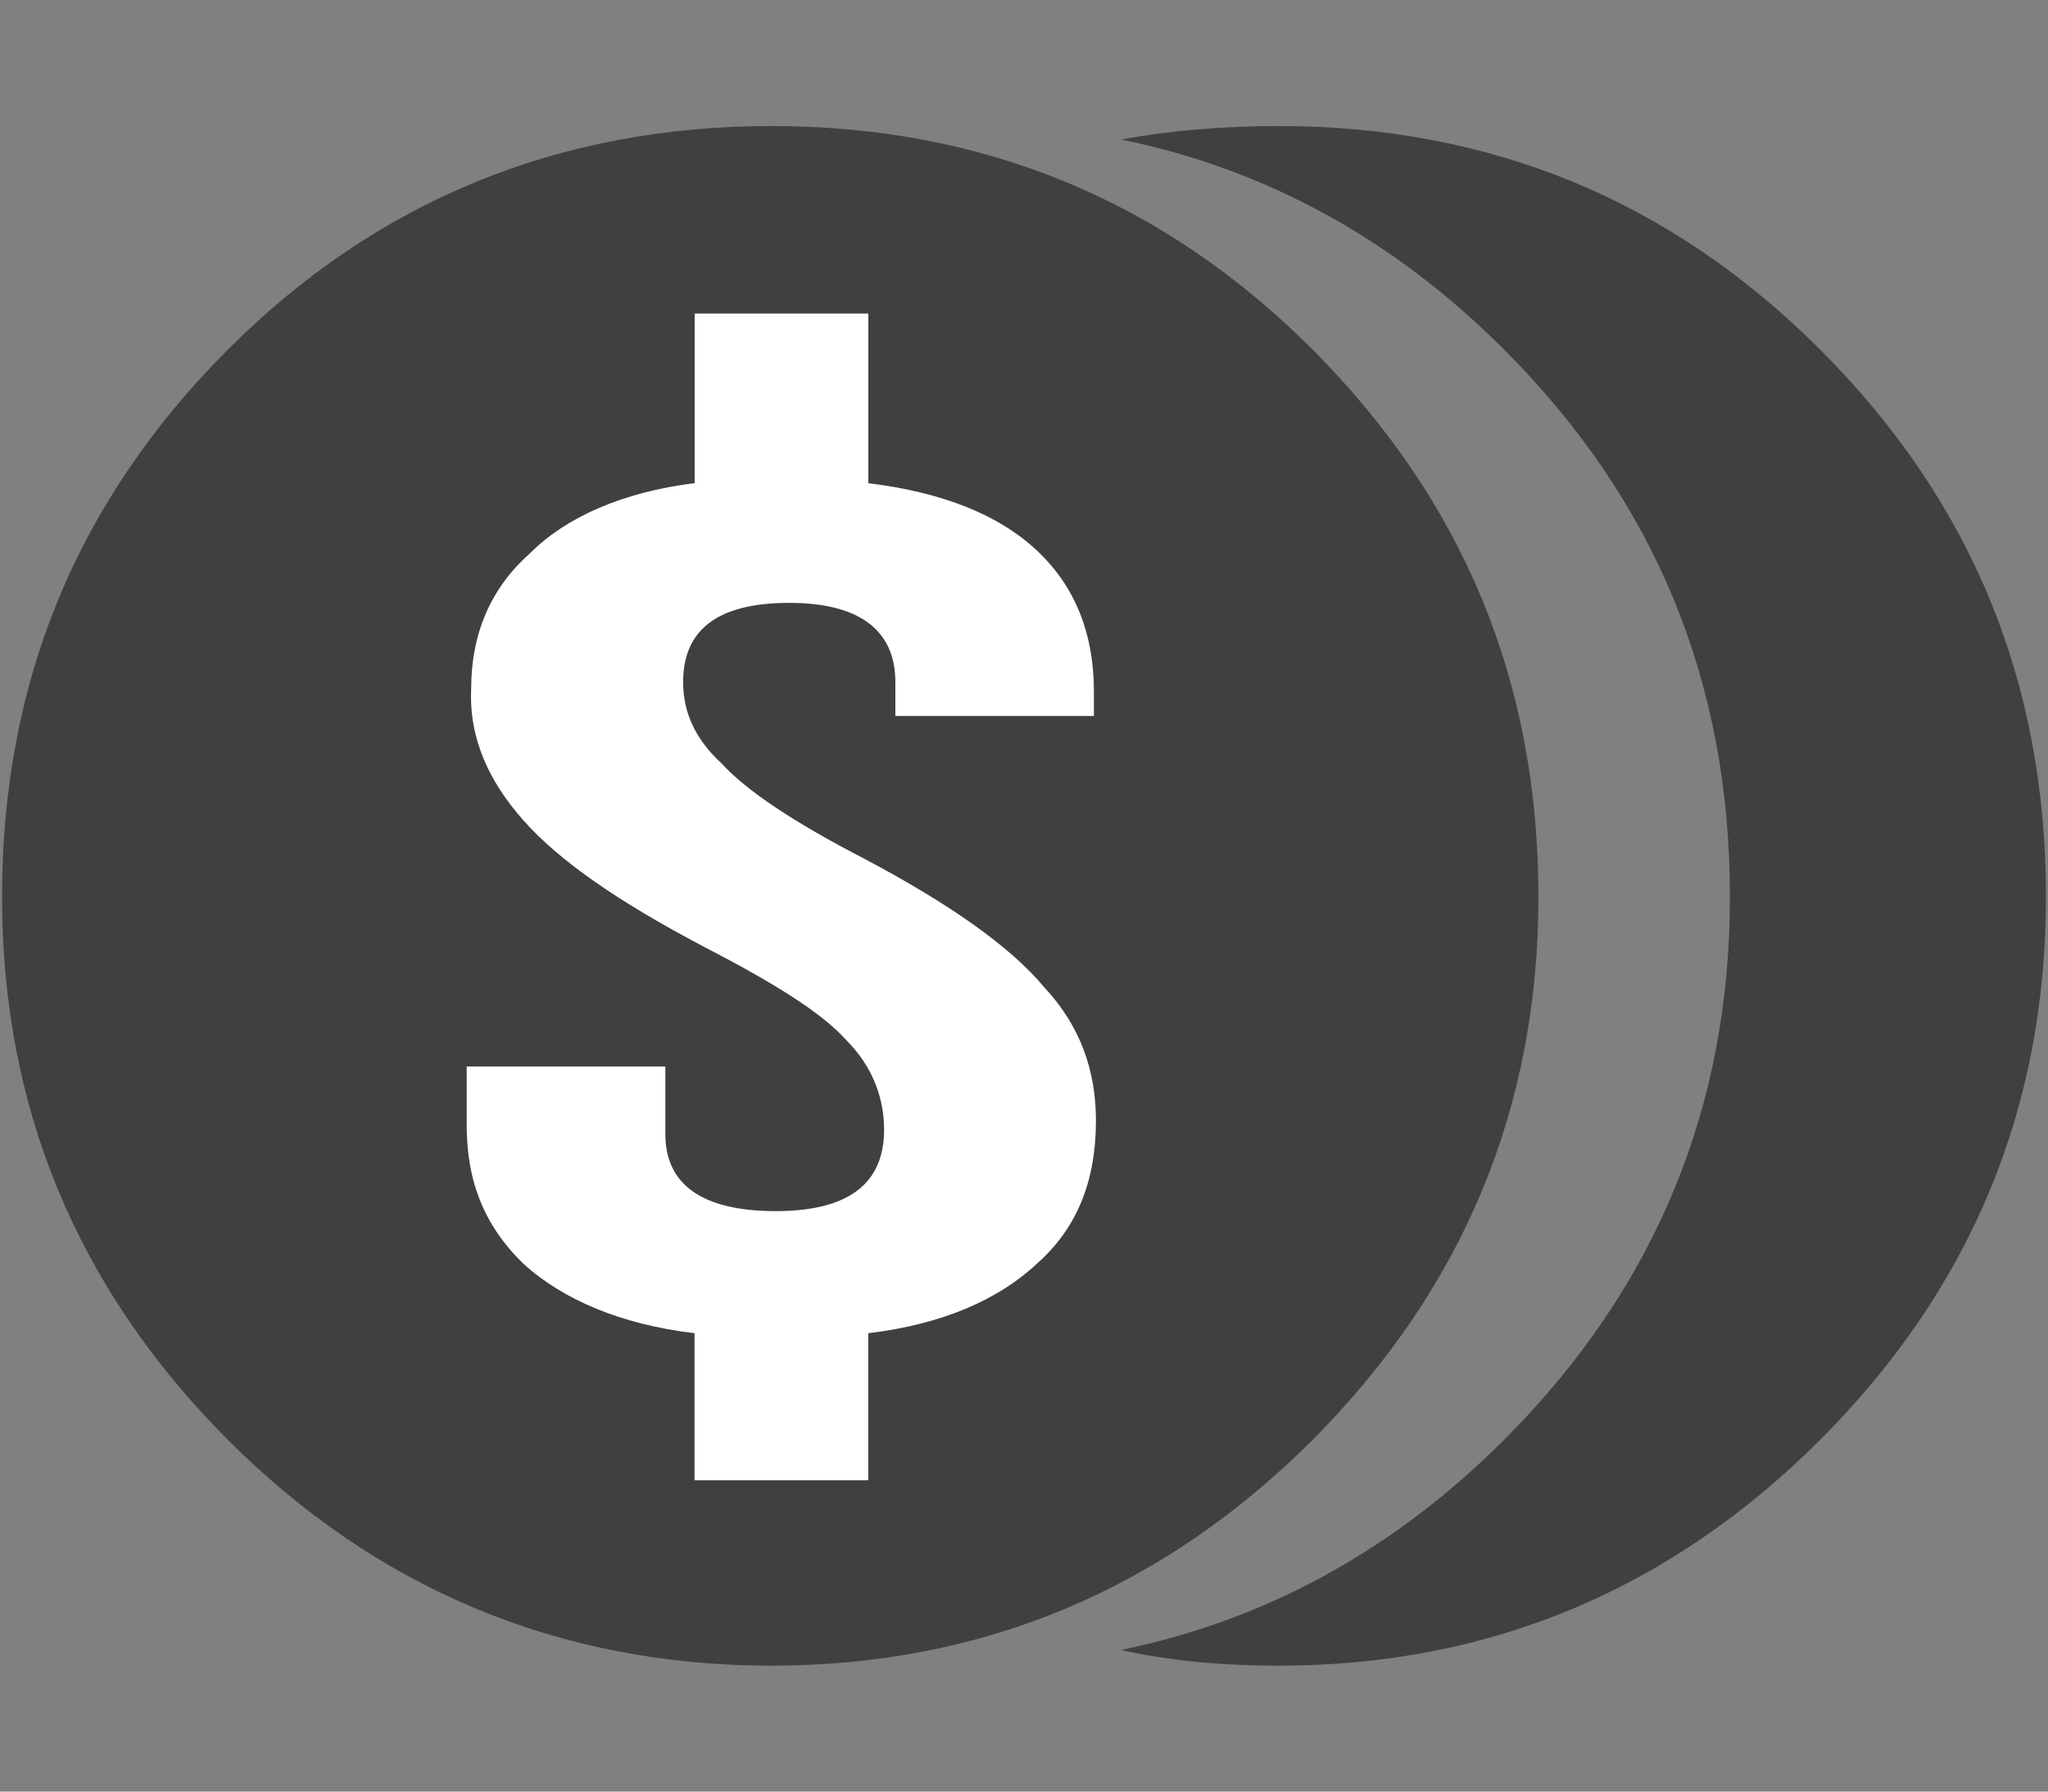 <svg width="16" height="14" viewBox="0 0 16 14" fill="none" xmlns="http://www.w3.org/2000/svg">
<rect x="0" y="0" width="16" height="14" fill="#808080" stroke="none"/>
<path d="M9.992 0.985C9.551 0.985 9.145 1.02 8.758 1.09C9.886 1.32 10.89 1.868 11.753 2.734C12.935 3.918 13.515 5.331 13.515 7.009C13.515 8.651 12.935 10.064 11.753 11.249C10.89 12.114 9.886 12.662 8.758 12.893C9.145 12.98 9.551 13.016 9.992 13.016C11.647 13.016 13.057 12.415 14.222 11.249C15.404 10.064 15.984 8.651 15.984 7.009C15.984 5.33 15.404 3.918 14.222 2.734C13.057 1.567 11.647 0.985 9.992 0.985Z" fill="#404040"/>
<path d="M1.778 2.734C0.598 3.918 0.016 5.331 0.016 7.009C0.016 8.651 0.598 10.064 1.778 11.249C2.942 12.415 4.369 13.016 6.026 13.016C7.682 13.016 9.093 12.415 10.257 11.249C11.435 10.064 12.019 8.651 12.019 7.009C12.019 5.33 11.435 3.918 10.257 2.734C9.093 1.567 7.682 0.985 6.026 0.985C4.369 0.985 2.942 1.567 1.778 2.734Z" fill="#404040"/>
<path d="M5.427 2.45V3.422V3.775C4.863 3.846 4.422 4.041 4.14 4.324C3.841 4.589 3.681 4.942 3.681 5.384C3.664 5.773 3.822 6.108 4.087 6.408C4.369 6.727 4.827 7.044 5.497 7.397C6.044 7.68 6.413 7.909 6.607 8.123C6.819 8.334 6.907 8.582 6.907 8.828C6.907 9.252 6.625 9.464 6.061 9.464C5.48 9.464 5.198 9.252 5.198 8.863V8.334H3.646V8.794C3.646 9.235 3.787 9.59 4.104 9.889C4.404 10.154 4.845 10.349 5.426 10.418V10.684C5.426 11.126 5.426 11.427 5.426 11.567H6.783V10.631V10.418C7.365 10.349 7.806 10.153 8.105 9.871C8.422 9.589 8.562 9.217 8.562 8.757C8.562 8.367 8.44 8.016 8.158 7.715C7.893 7.396 7.417 7.062 6.748 6.708C6.201 6.425 5.831 6.178 5.638 5.966C5.426 5.772 5.337 5.56 5.337 5.33C5.337 4.924 5.602 4.711 6.166 4.711C6.713 4.711 6.995 4.924 6.995 5.33V5.595H8.546V5.401C8.546 4.96 8.405 4.589 8.105 4.306C7.806 4.023 7.365 3.847 6.784 3.776V3.458V2.45H5.427Z" fill="white"/>
</svg>
